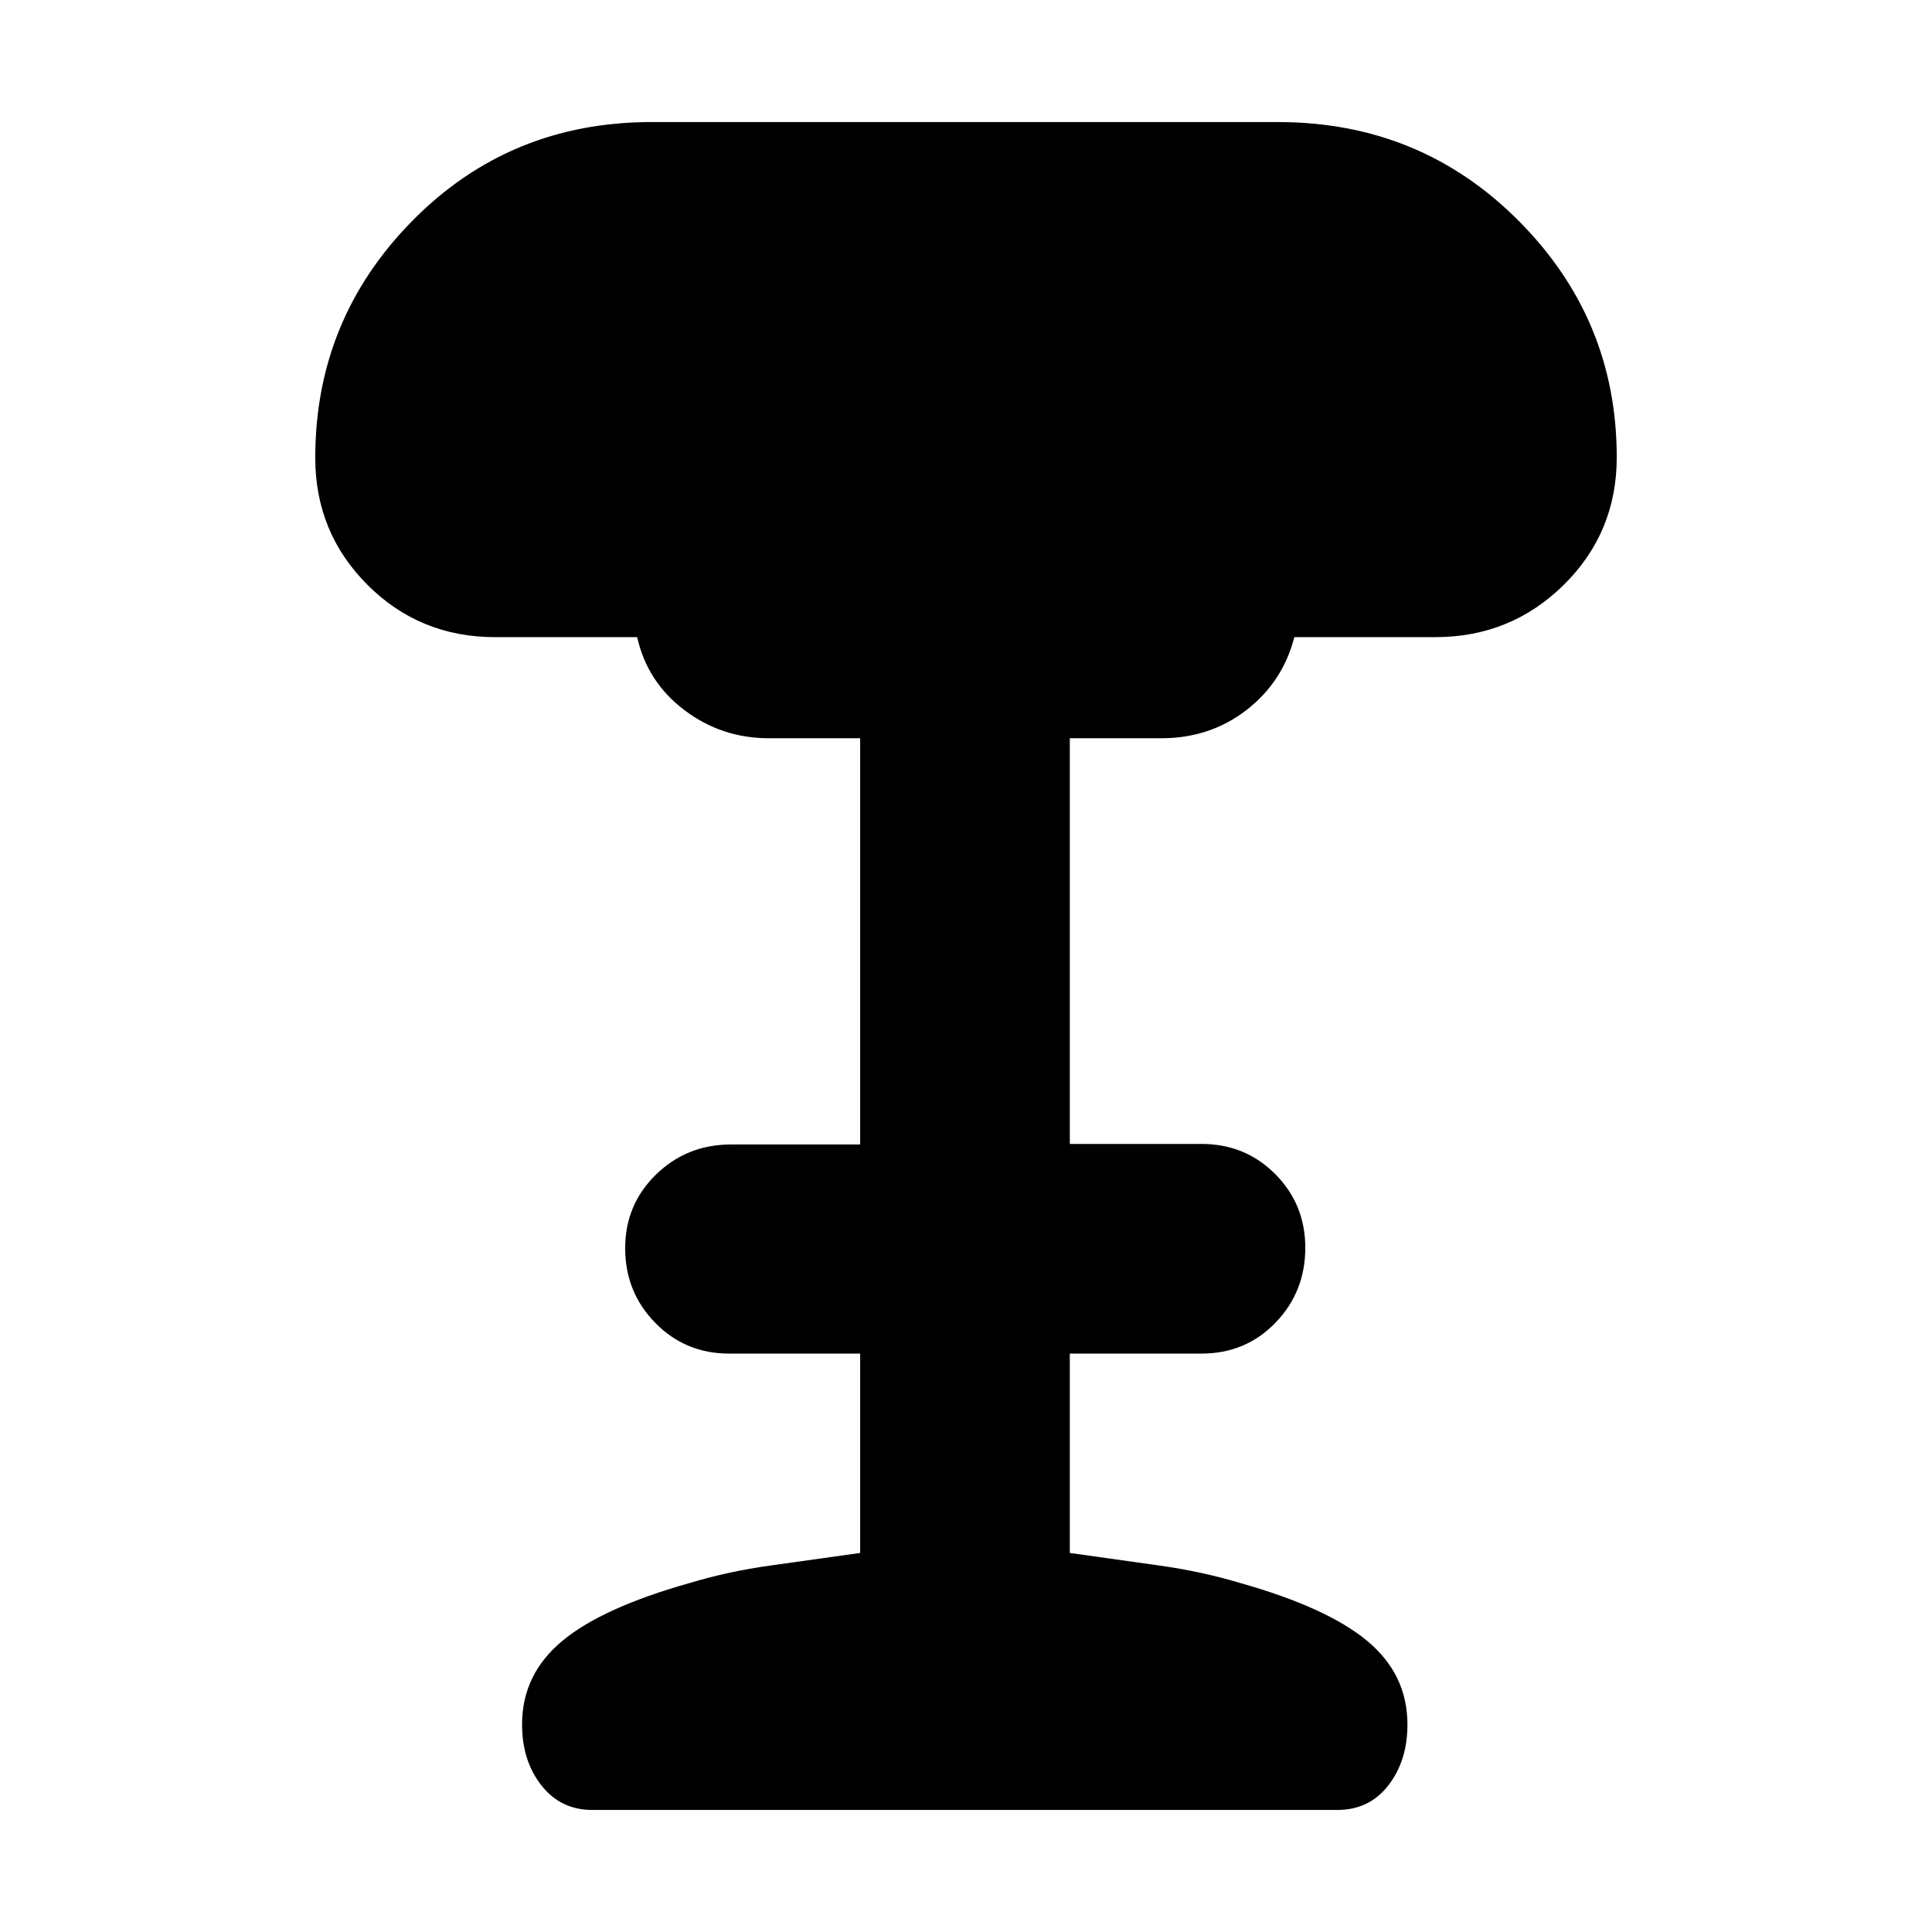 <svg xmlns="http://www.w3.org/2000/svg" height="20" viewBox="0 -960 960 960" width="20"><path d="M294.21-60.65q-15.6 0-25.2-12.22t-9.6-30.24q0-24.85 19.88-41.44 19.88-16.6 63.36-28.84 19.02-5.77 40.39-8.74 21.37-2.98 44.37-6.22v-99.06h-65.16q-21.68 0-36.64-15.25-14.96-15.24-14.96-37.13 0-21.64 15.31-36.58 15.31-14.94 37.28-14.94h64.17v-201.86H382q-23.48 0-41.96-14-18.47-14-23.43-36.24H246q-37.43 0-63.39-25.96t-25.96-63.15q0-68.89 48.34-117.86t118.77-48.97H635q70.67 0 119.51 48.97t48.84 117.62q0 37.43-26.34 63.39t-63.77 25.96h-70.09q-5.72 22.24-23.81 36.24-18.1 14-42.34 14h-45.41v201.58H597q21.73 0 36.66 14.99 14.93 14.98 14.93 36.63 0 21.88-14.81 37.22T597-287.41h-65.41v99.06q23 3.24 44.25 6.22 21.25 2.97 40.51 8.74 43.24 12.24 63.12 28.84 19.88 16.59 19.88 41.44 0 18.02-9.48 30.24-9.48 12.22-25.32 12.22H294.21Z"/></svg>